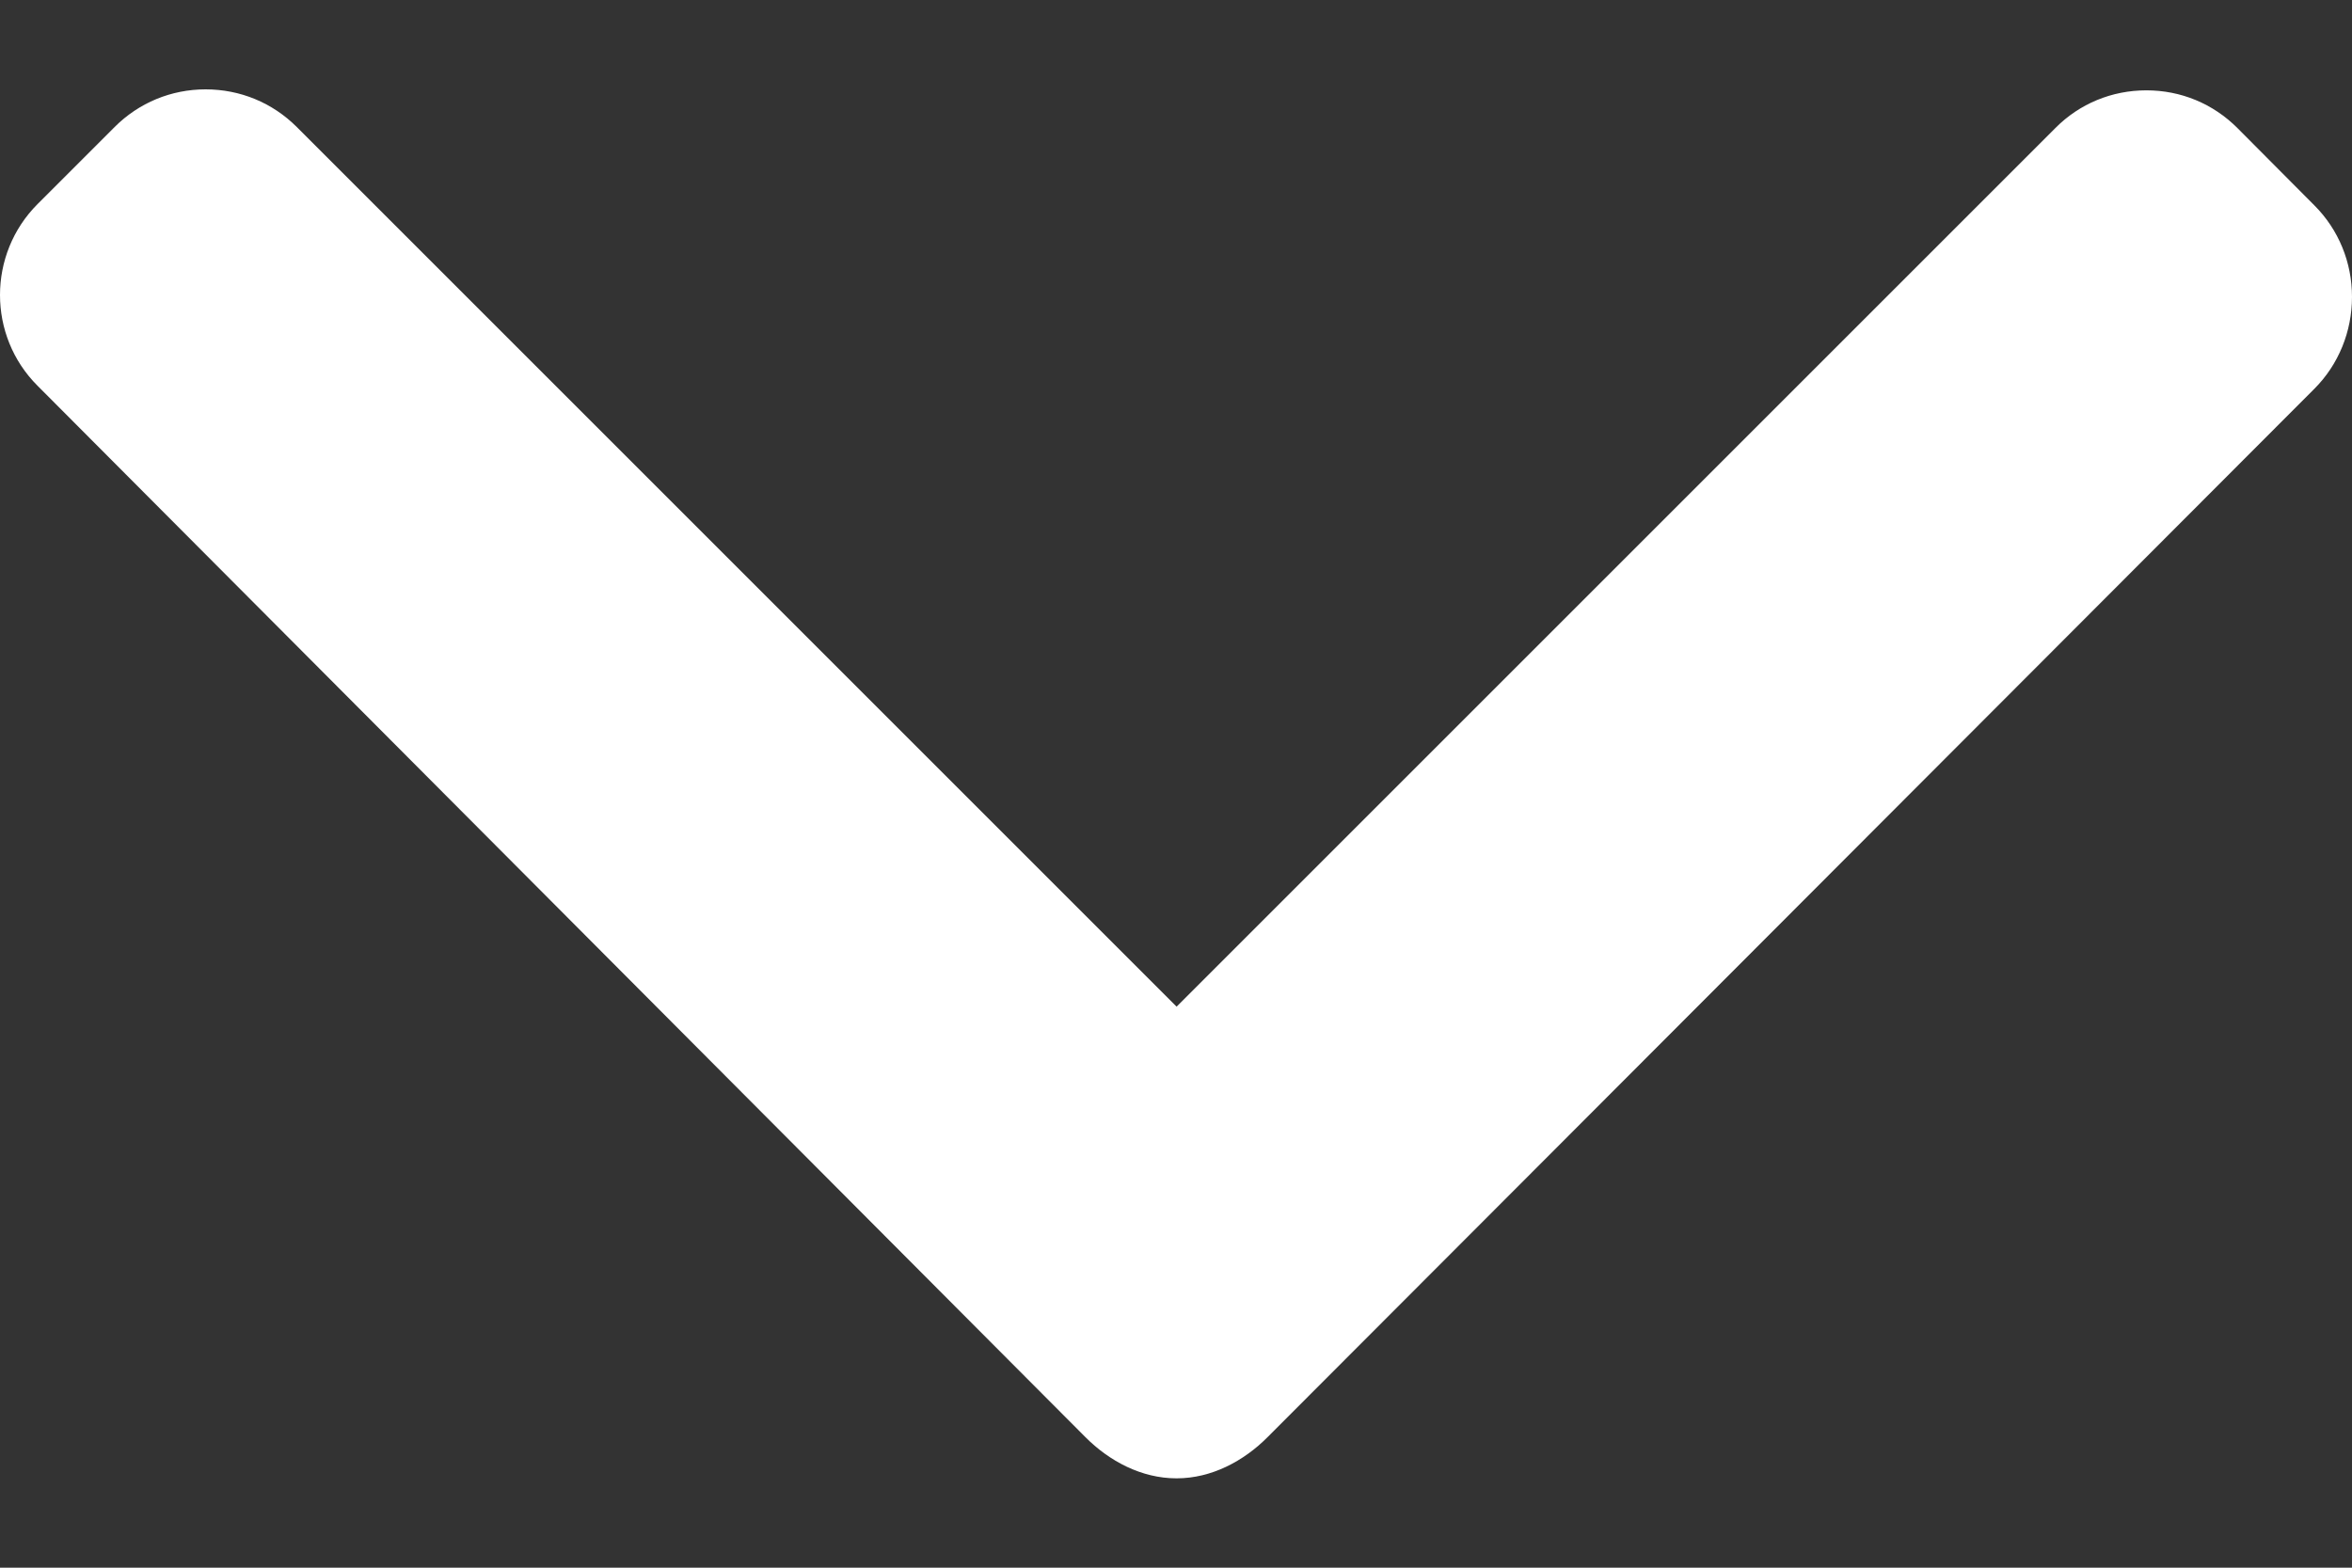 <svg width="12" height="8" viewBox="0 0 12 8" fill="none" xmlns="http://www.w3.org/2000/svg">
<rect x="0" y="0" width="12" height="8" fill="#333333" stroke="none"/>
<path d="M11.808 1.048L11.415 0.653C11.291 0.529 11.127 0.461 10.951 0.461C10.775 0.461 10.61 0.529 10.487 0.653L6.003 5.137L1.514 0.648C1.39 0.524 1.225 0.456 1.049 0.456C0.874 0.456 0.709 0.524 0.585 0.648L0.192 1.041C-0.064 1.297 -0.064 1.714 0.192 1.969L5.537 7.333C5.66 7.457 5.825 7.544 6.002 7.544H6.004C6.18 7.544 6.345 7.457 6.468 7.333L11.808 1.984C11.932 1.86 12 1.691 12 1.515C12 1.339 11.932 1.172 11.808 1.048Z" fill="white"/>
</svg>
